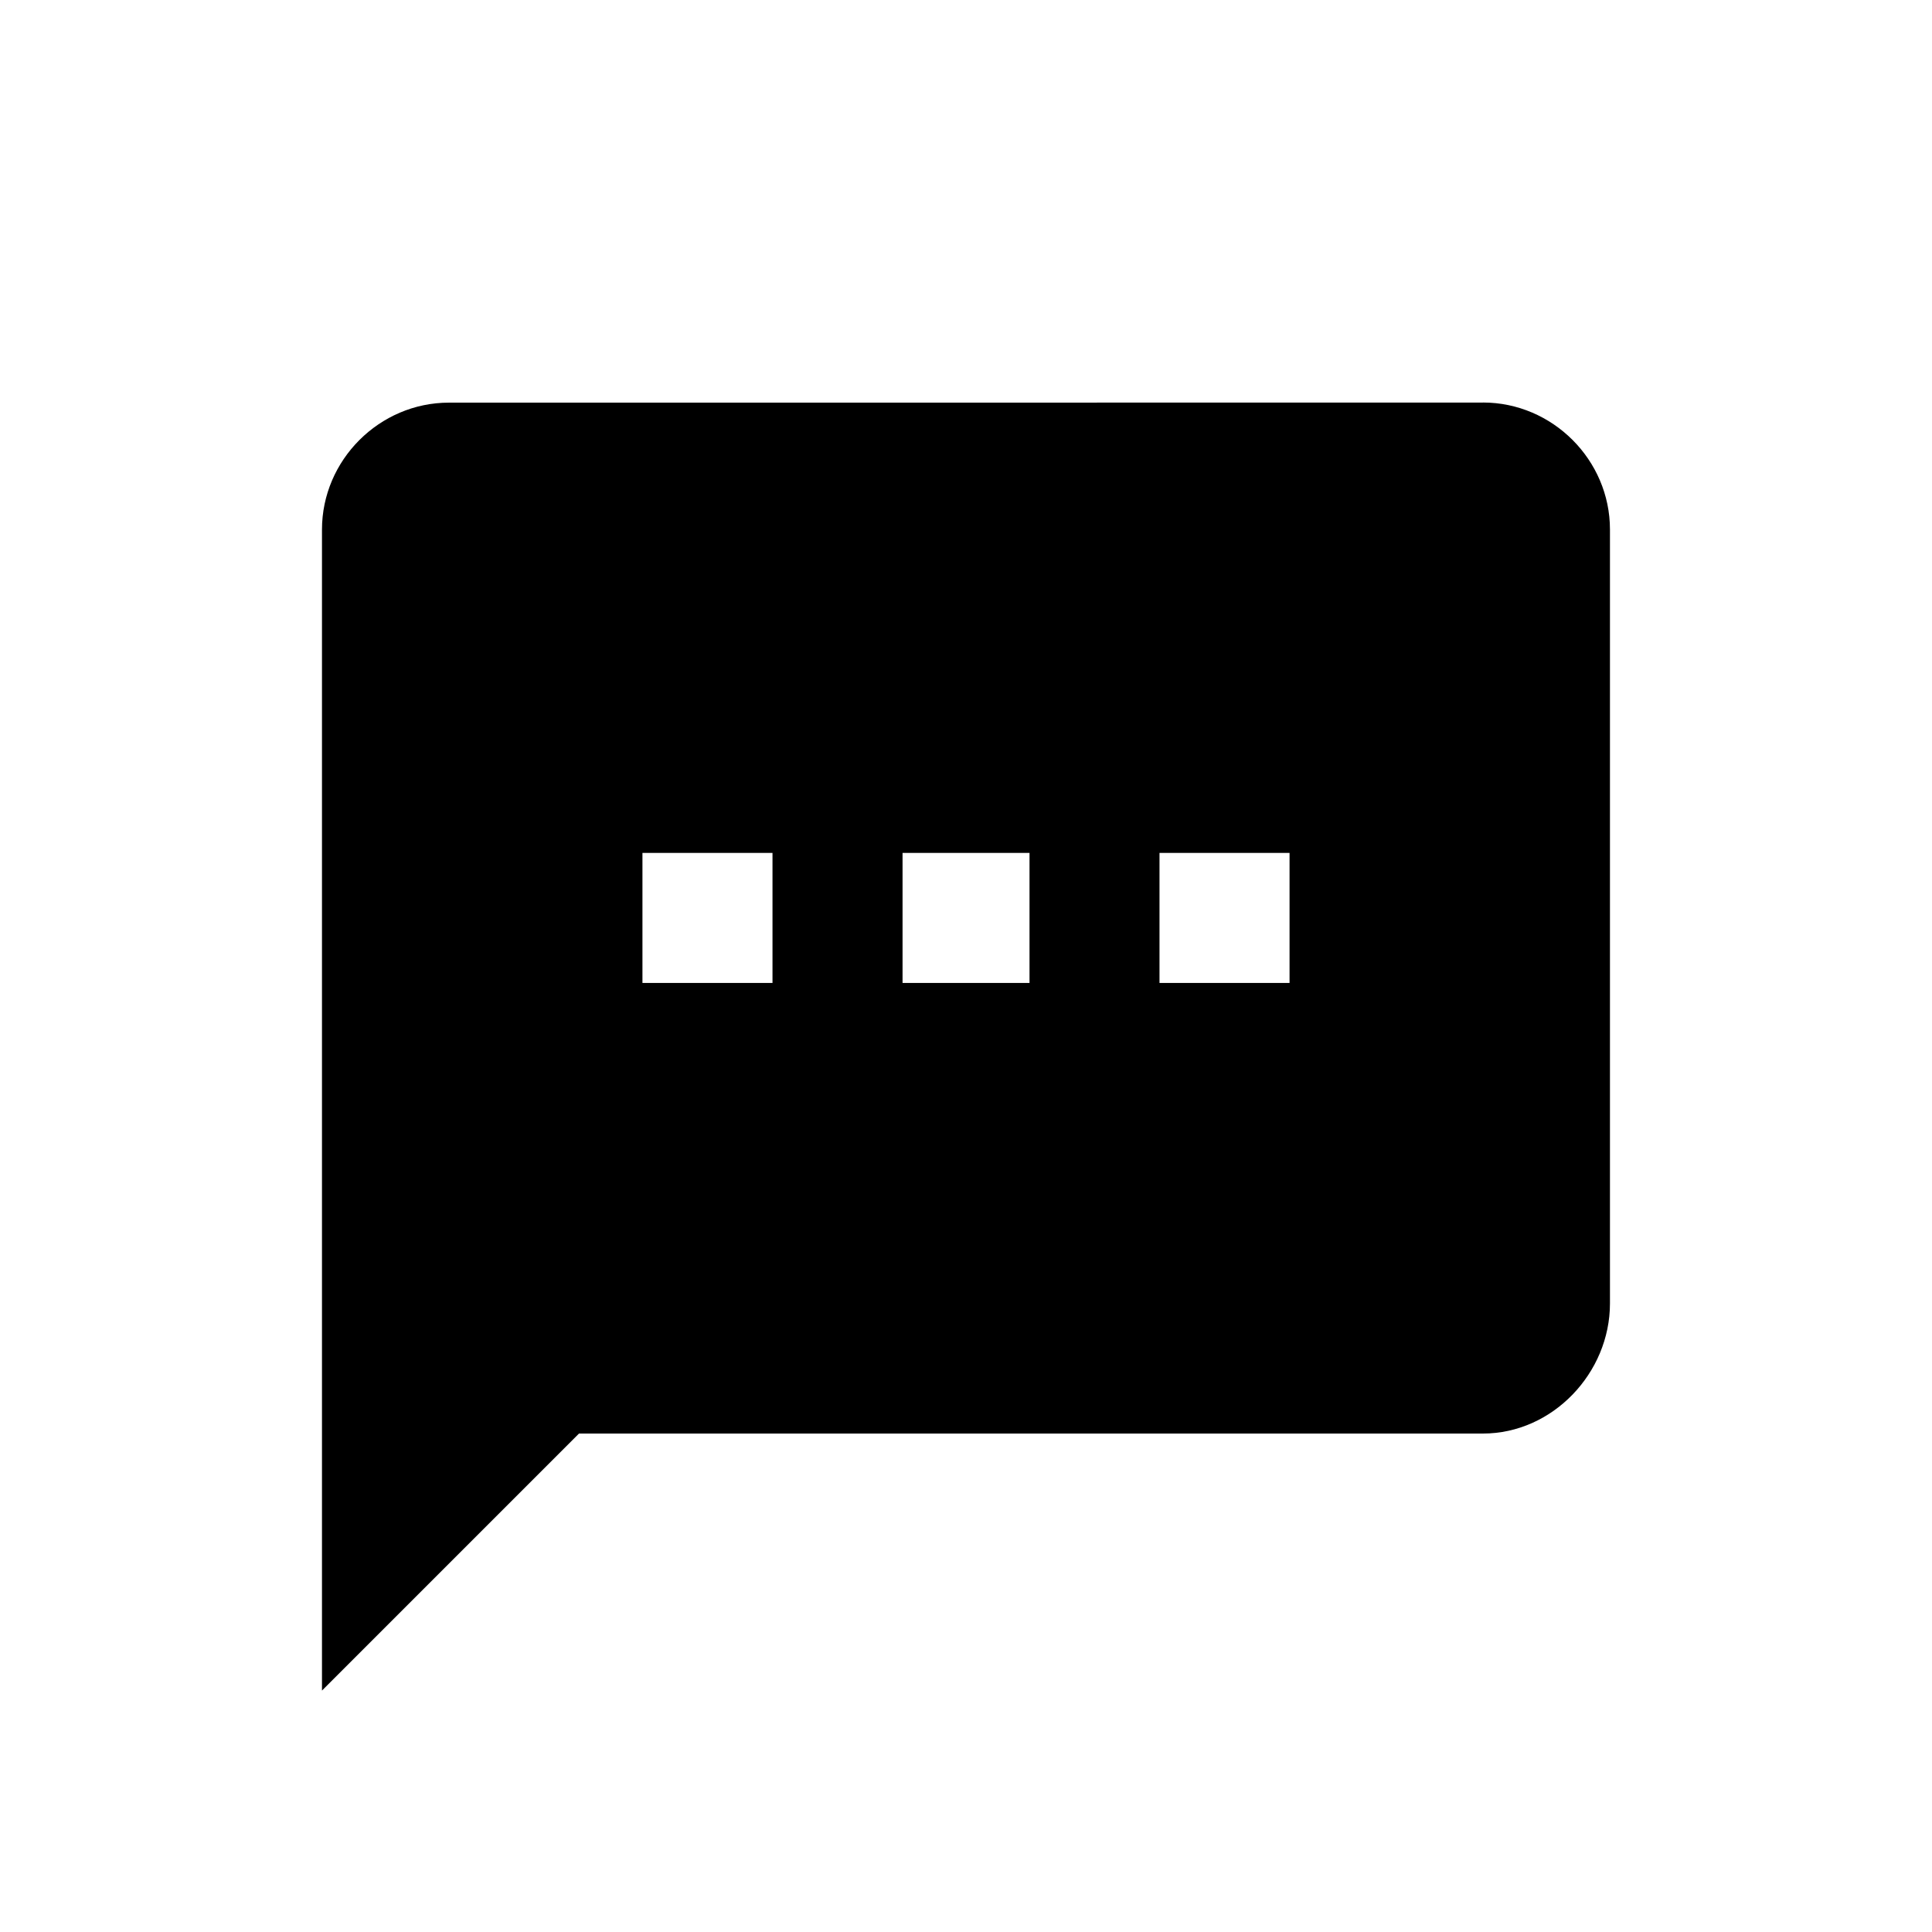 <!-- Generated by IcoMoon.io -->
<svg version="1.1" xmlns="http://www.w3.org/2000/svg" width="32" height="32" viewBox="0 0 32 32">
<title>chat</title>
<path d="M21.359 16.281v-2.154h-2.154v2.154h2.154zM17.052 16.281v-2.154h-2.103v2.154h2.103zM12.795 16.281v-2.154h-2.154v2.154h2.154zM24.563 6.667c1.152 0 2.103 0.952 2.103 2.103v12.82c0 1.152-0.952 2.154-2.103 2.154h-14.973l-4.257 4.257v-19.229c0-1.152 0.952-2.103 2.103-2.103l17.127-0.001z"></path>
</svg>
